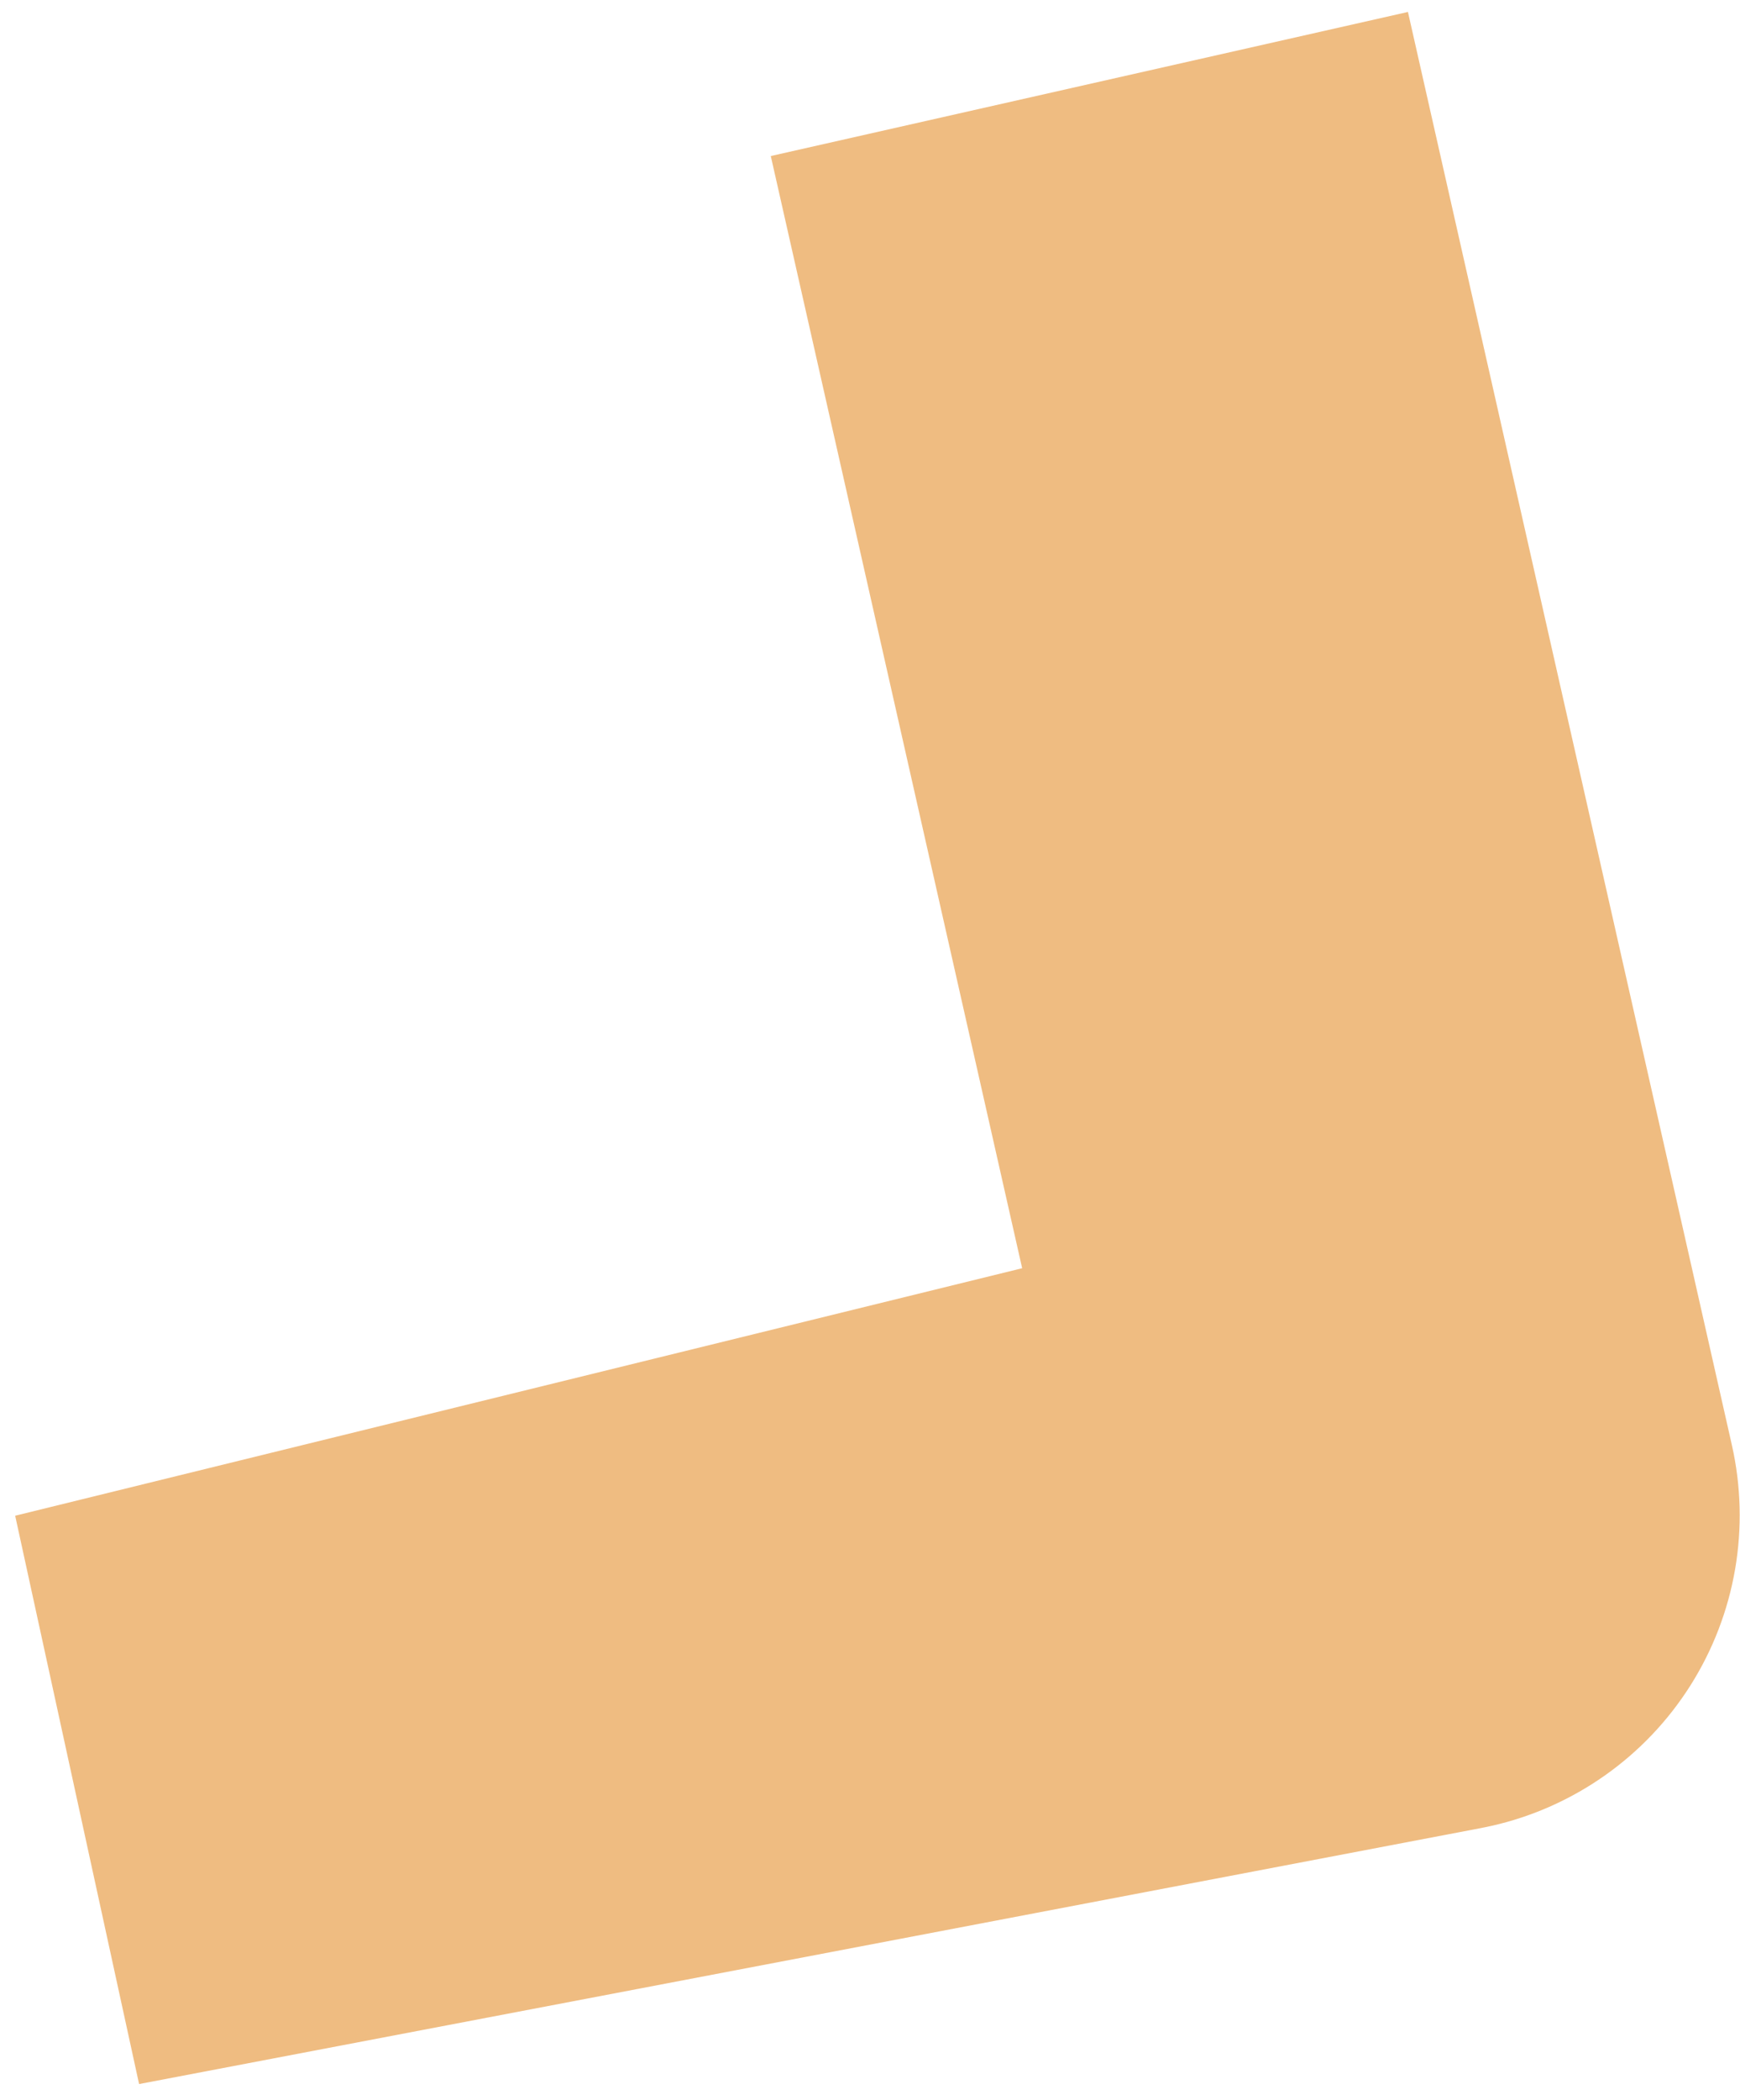 <?xml version="1.0" encoding="UTF-8" standalone="no"?><svg width='92' height='111' viewBox='0 0 92 111' fill='none' xmlns='http://www.w3.org/2000/svg'>
<path d='M91.57 76.374L91.472 75.938L74.443 0.632L40.754 8.247L54.045 67.028L0.802 80.109L7.354 110.146L78.307 96.616C78.466 96.584 78.703 96.536 78.864 96.5C81.02 96.013 83.059 95.105 84.864 93.83C86.67 92.555 88.206 90.937 89.386 89.068C90.566 87.199 91.366 85.116 91.741 82.938C92.115 80.76 92.057 78.53 91.57 76.374Z' fill='#EFBC81'/>
</svg>
